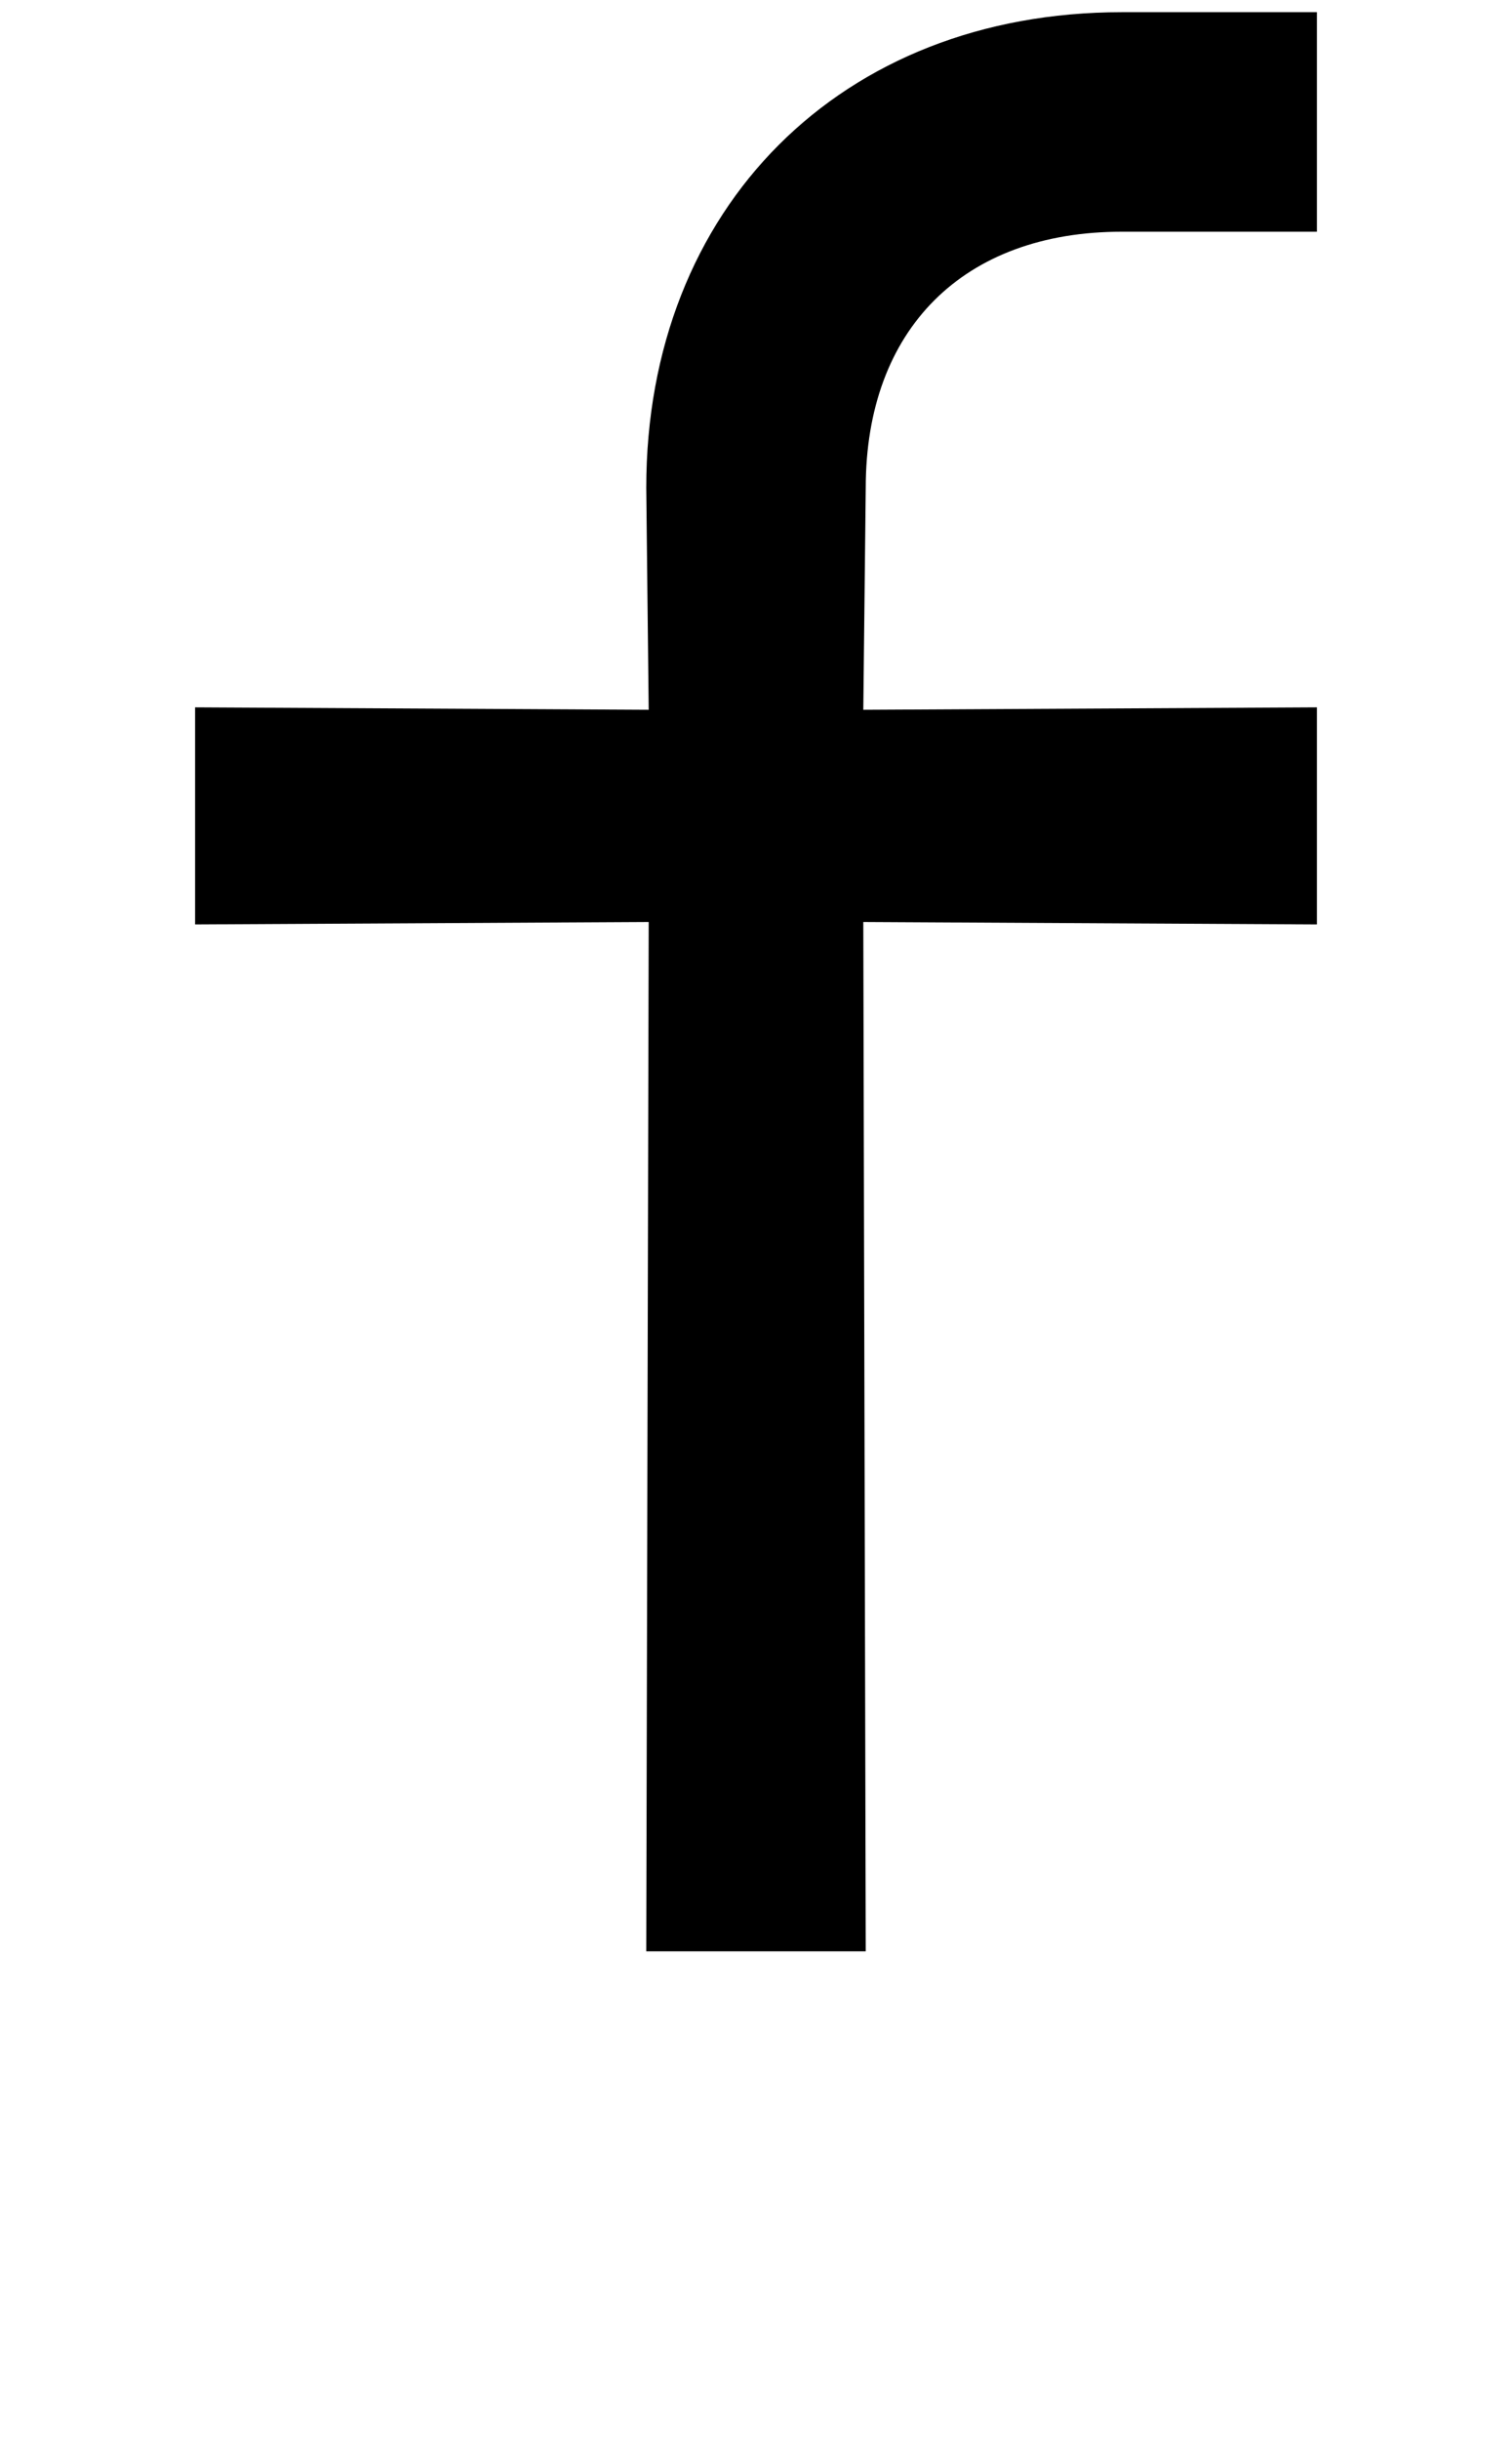 <svg xmlns="http://www.w3.org/2000/svg" width="620" height="1000" viewBox="0 0 620 1000">
  <path d="M460,95h80V5h-80c-115,0-195,80-195,195l1,91-186-1v89l186-1-1,422h90l-1-422,186,1v-89l-186,1,1-91c0-65,40-105,105-105Z" />
</svg>